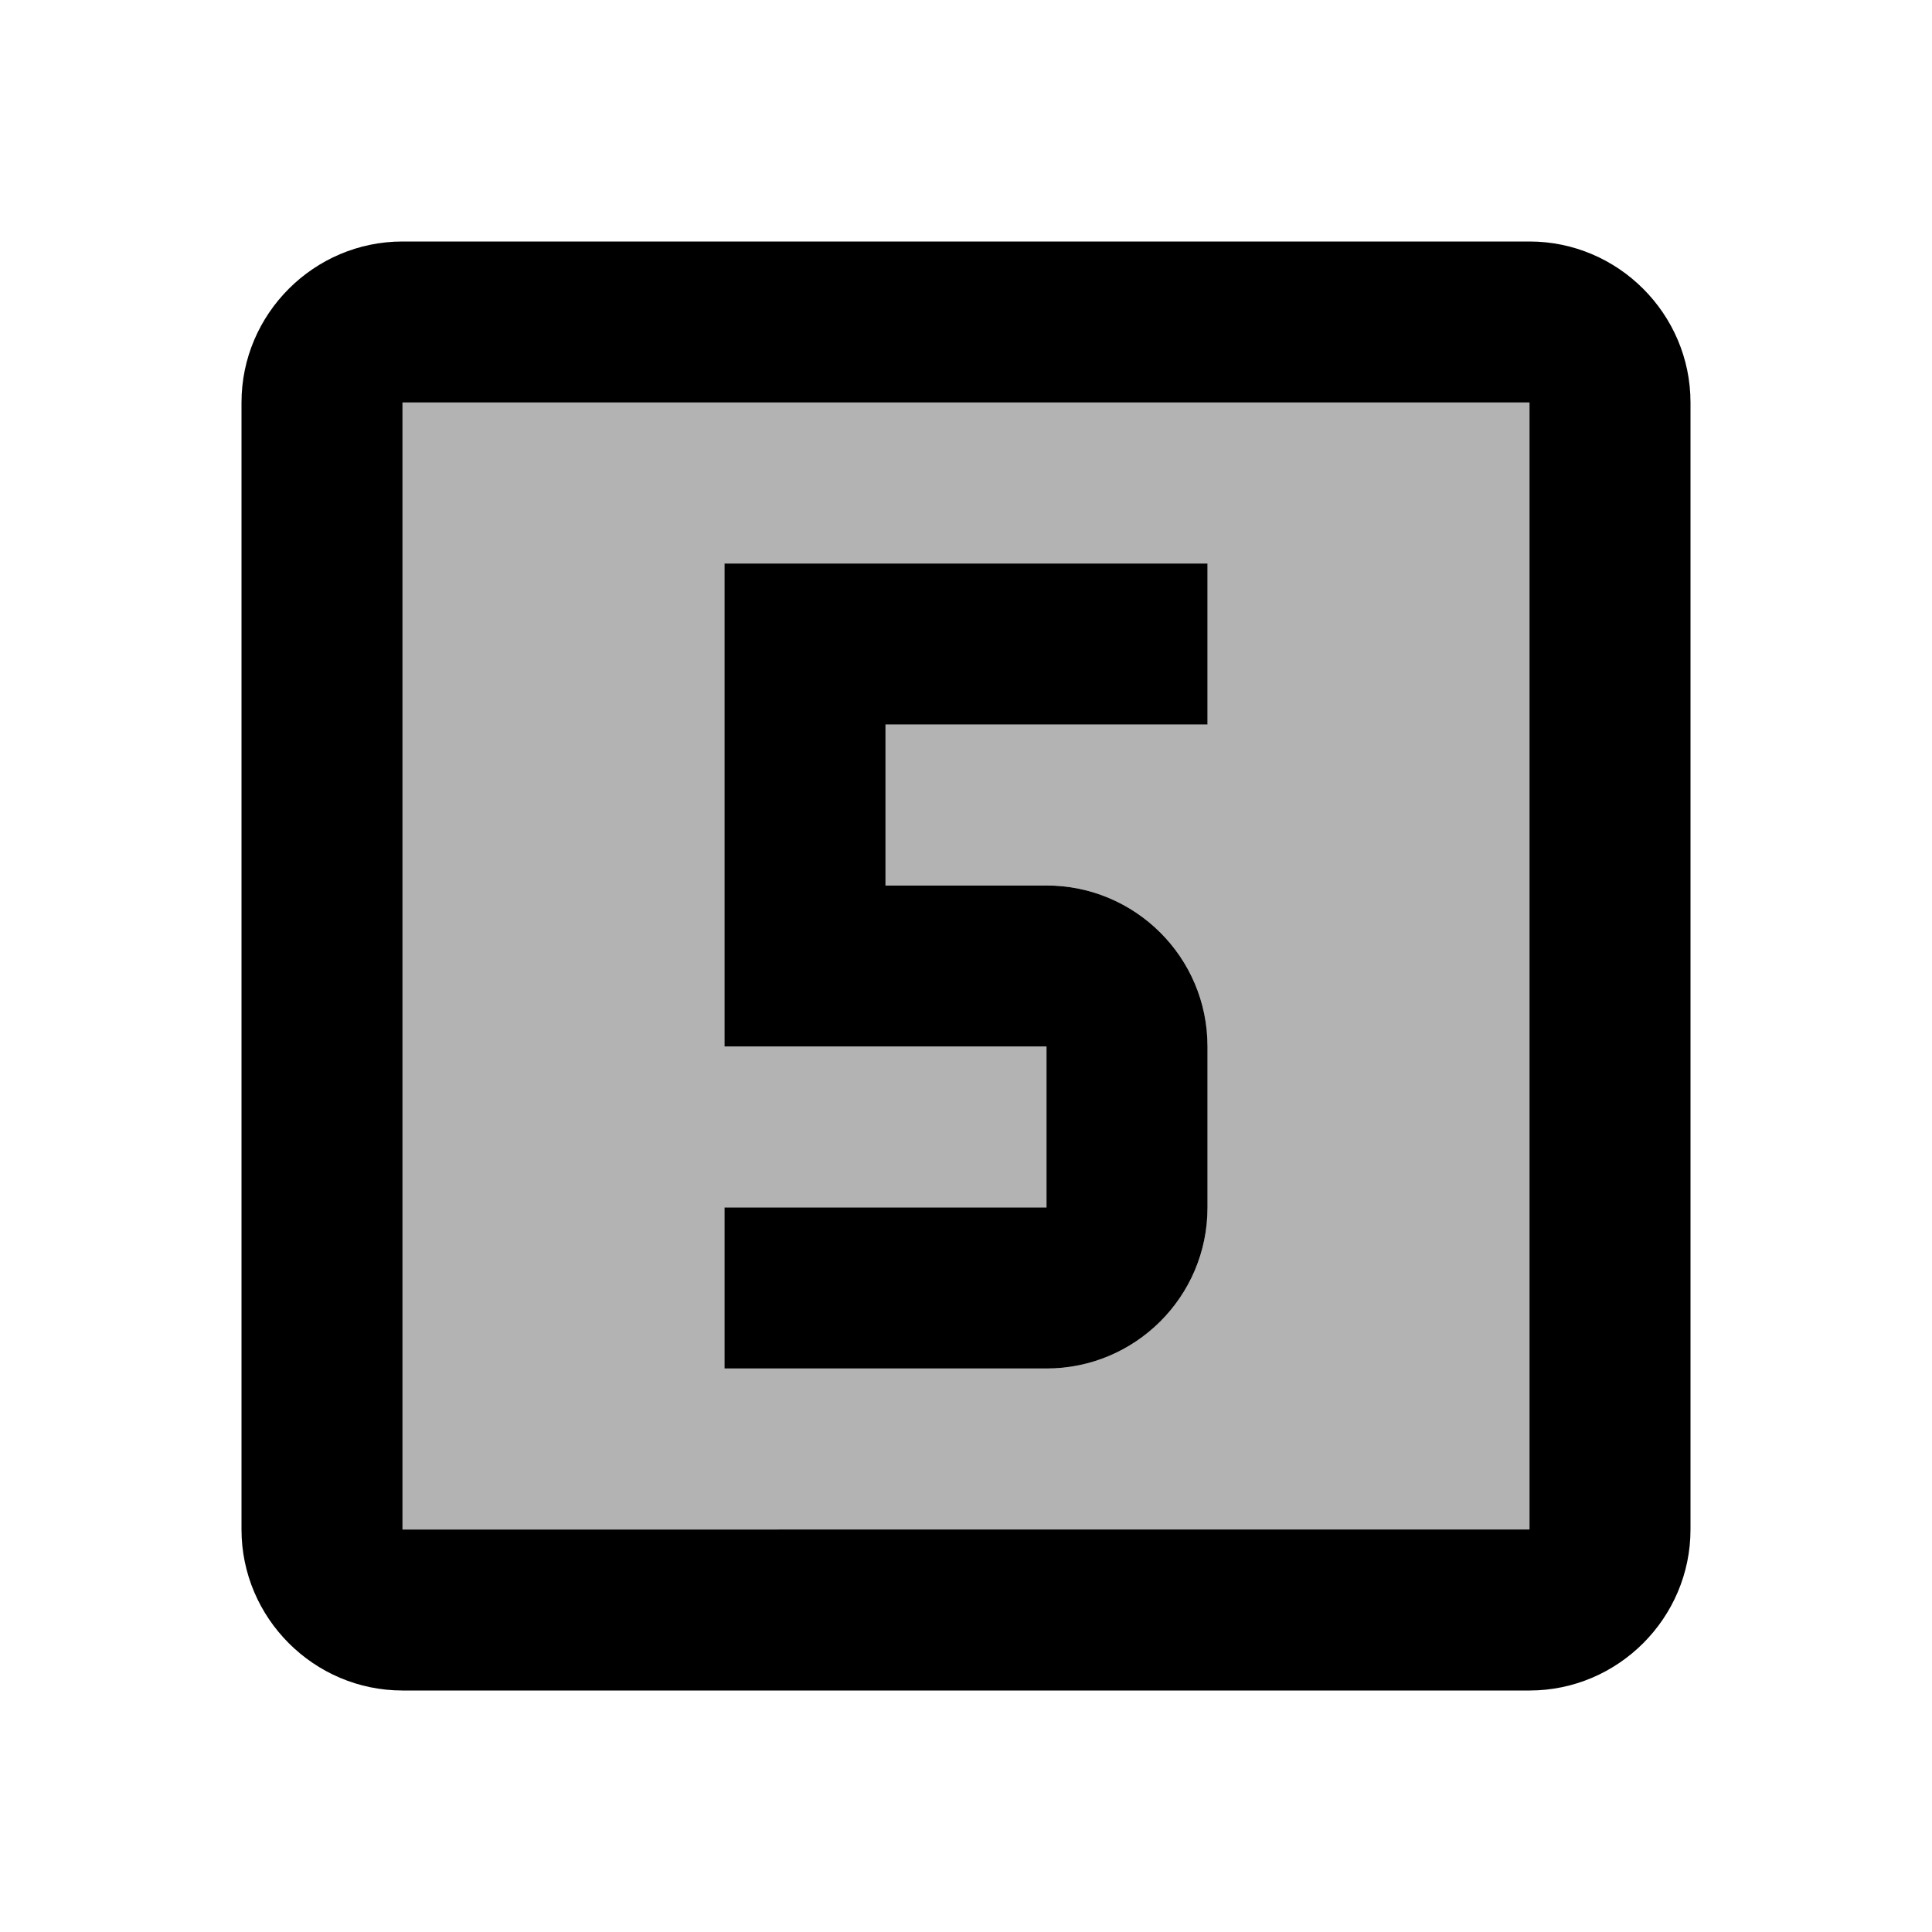 <svg xmlns="http://www.w3.org/2000/svg" viewBox="0 0 24 24"><path d="M19 5H5v14h14V5zm-4 4h-4v2h2c1.1 0 2 .89 2 2v2c0 1.11-.9 2-2 2H9v-2h4v-2H9V7h6v2z" opacity=".3"/><path d="M5 21h14c1.1 0 2-.9 2-2V5c0-1.1-.9-2-2-2H5c-1.1 0-2 .9-2 2v14c0 1.1.9 2 2 2zM5 5h14v14H5V5zm4 8h4v2H9v2h4c1.1 0 2-.89 2-2v-2c0-1.11-.9-2-2-2h-2V9h4V7H9v6z"/></svg>
